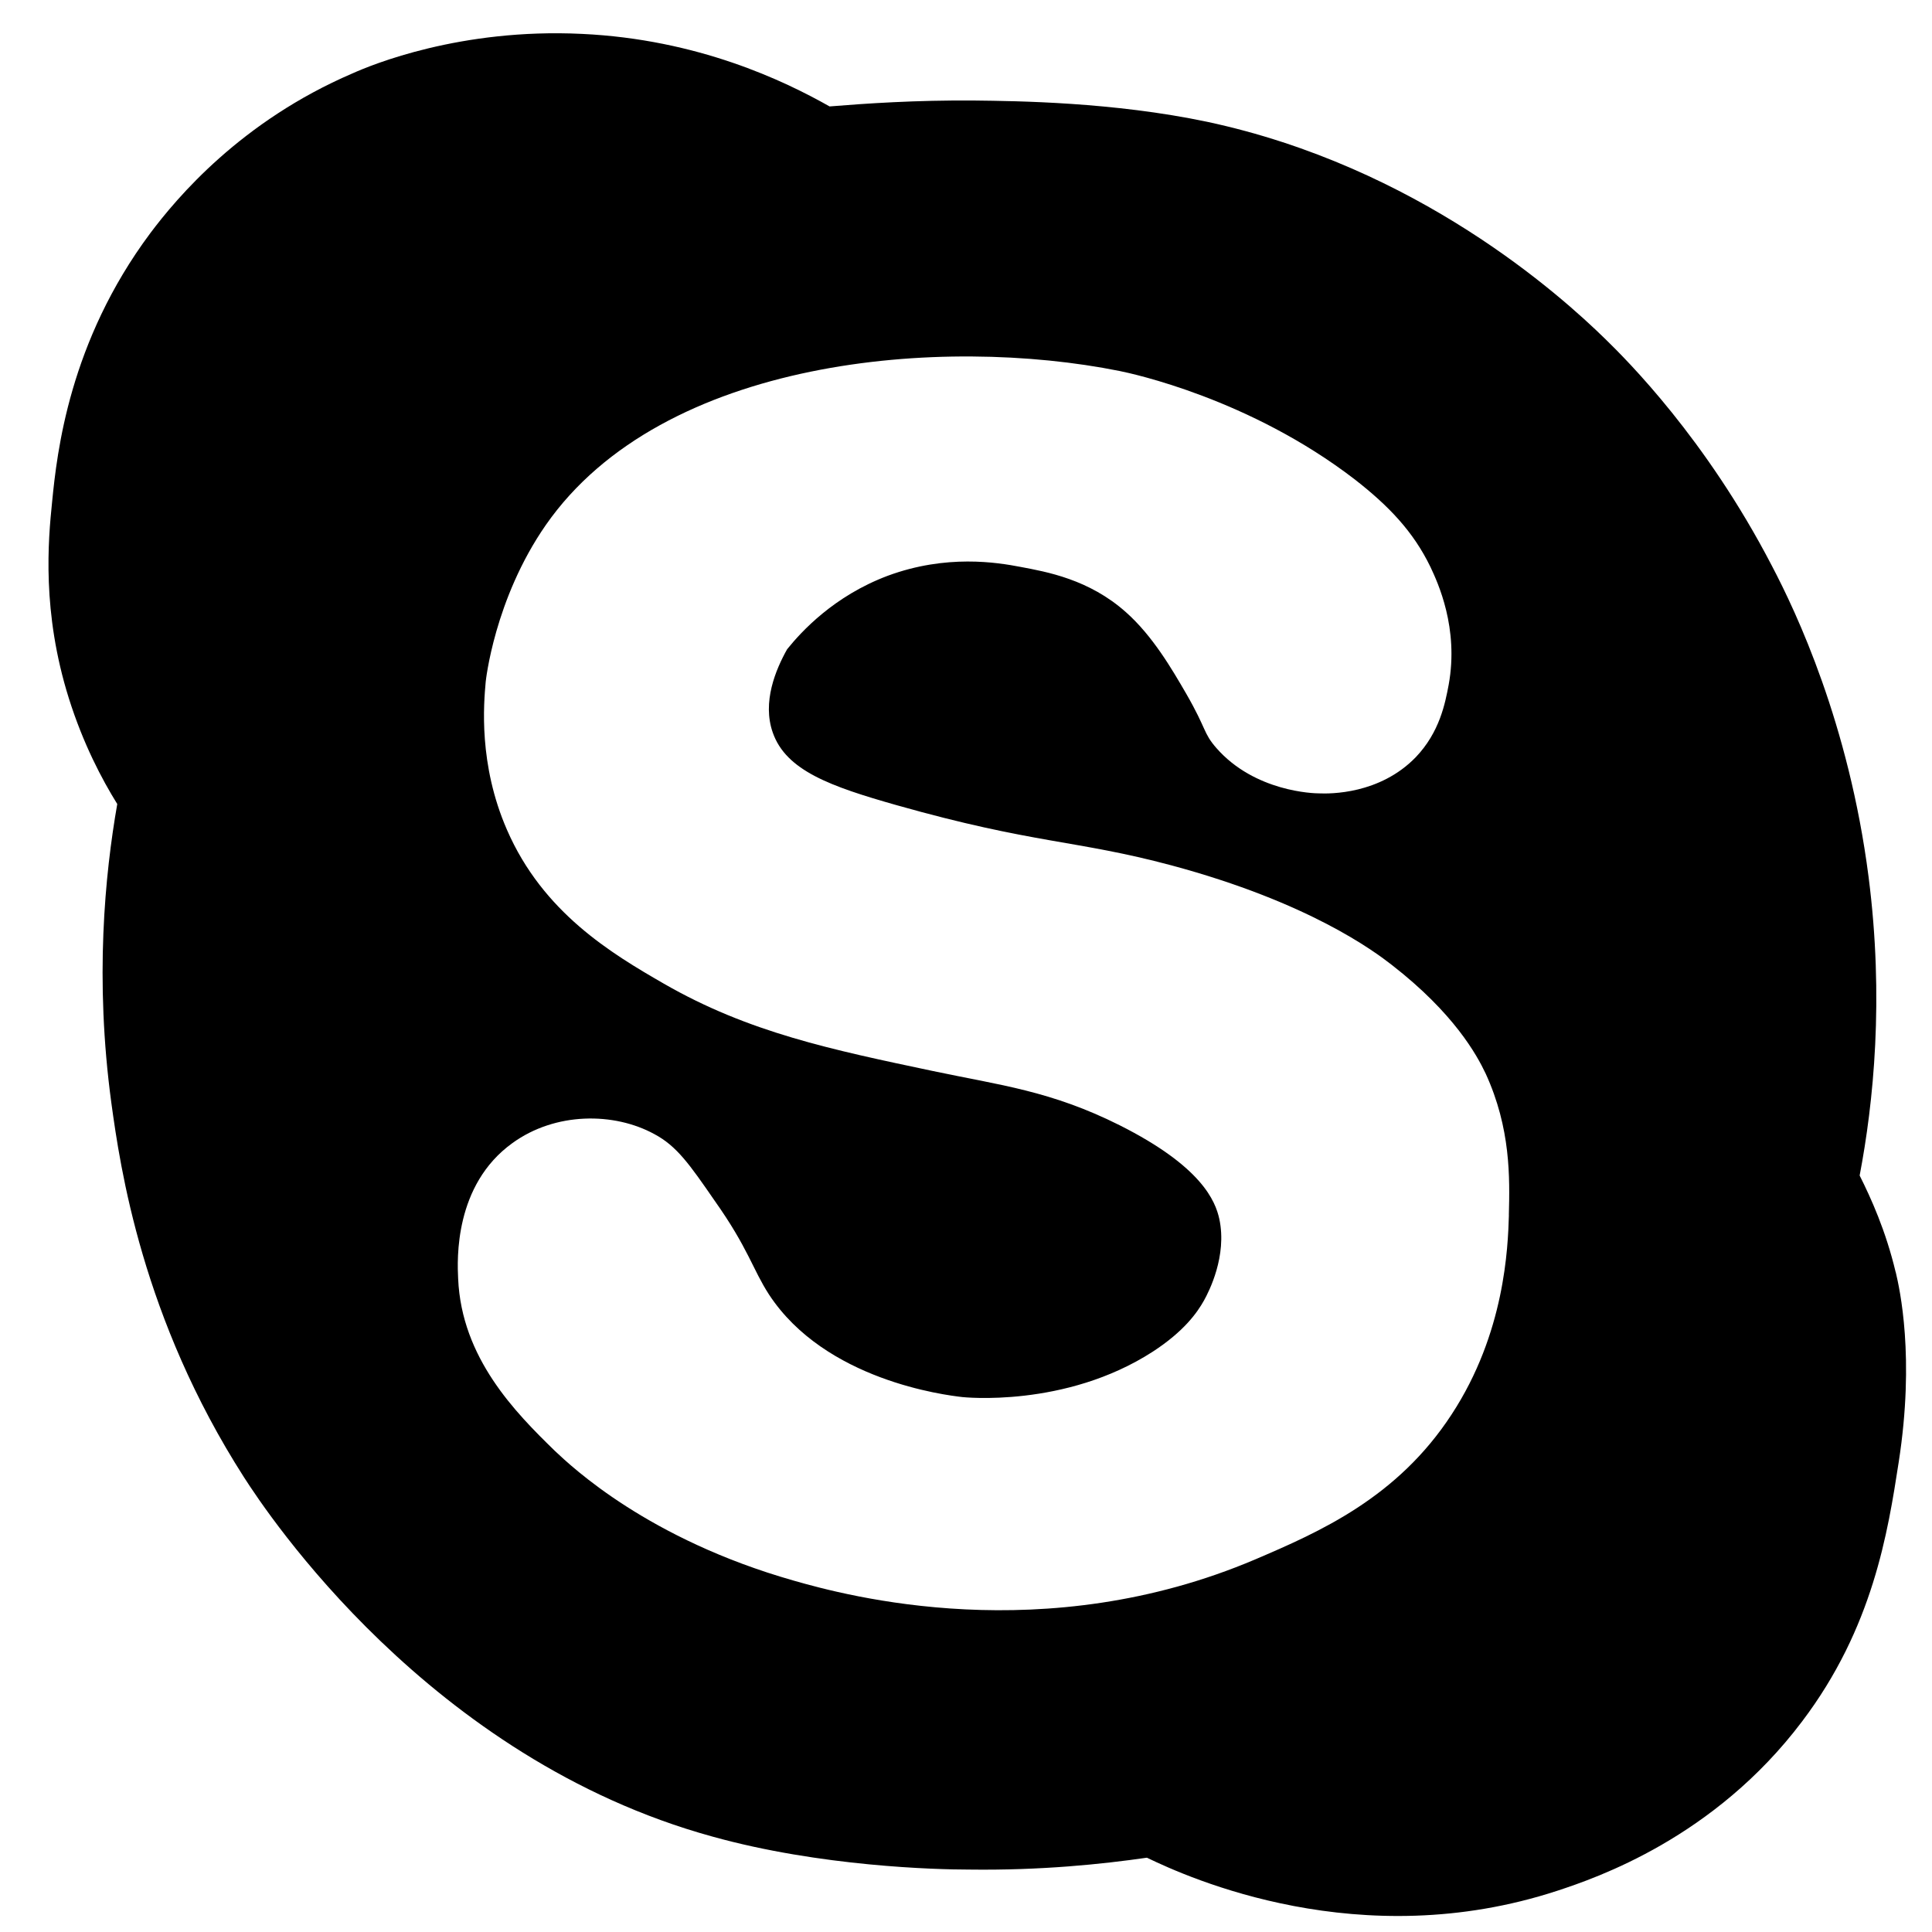 <?xml version="1.0" encoding="UTF-8" standalone="no"?>
<!-- Created with Inkscape (http://www.inkscape.org/) -->

<svg
   xmlns:dc="http://purl.org/dc/elements/1.1/"
   xmlns:cc="http://creativecommons.org/ns#"
   xmlns:rdf="http://www.w3.org/1999/02/22-rdf-syntax-ns#"
   xmlns:svg="http://www.w3.org/2000/svg"
   xmlns="http://www.w3.org/2000/svg"
   xmlns:sodipodi="http://sodipodi.sourceforge.net/DTD/sodipodi-0.dtd"
   xmlns:inkscape="http://www.inkscape.org/namespaces/inkscape"
   width="40"
   height="40"
   viewBox="0 0 31.75 31.75"
   version="1.1"
   id="svg4988"
   inkscape:version="0.92.3 (2405546, 2018-03-11)"
   sodipodi:docname="skype.svg">
  <defs
     id="defs4982" />
  <sodipodi:namedview
     id="base"
     pagecolor="#ffffff"
     bordercolor="#666666"
     borderopacity="1.0"
     inkscape:pageopacity="0.0"
     inkscape:pageshadow="2"
     inkscape:zoom="1.979899"
     inkscape:cx="115.06626"
     inkscape:cy="-29.673871"
     inkscape:document-units="mm"
     inkscape:current-layer="layer1"
     showgrid="false"
     fit-margin-top="0"
     fit-margin-left="0"
     fit-margin-right="0"
     fit-margin-bottom="0"
     units="px"
     inkscape:window-width="2256"
     inkscape:window-height="1410"
     inkscape:window-x="-11"
     inkscape:window-y="-11"
     inkscape:window-maximized="1" />
  <g
     inkscape:label="Layer 1"
     inkscape:groupmode="layer"
     id="layer1"
     transform="translate(-2.88,-2.53)">
    <path
       class="st0"
       d="m 34.033,23.437 c -0.162,-0.681 -0.405,-1.216 -0.592,-1.589 0.227,-1.192 0.405,-2.902 0.146,-4.913 -0.324,-2.513 -1.184,-4.337 -1.589,-5.108 -1.086,-2.092 -2.384,-3.381 -2.732,-3.721 -0.754,-0.738 -3.097,-2.838 -6.551,-3.575 -1.54,-0.324 -3.121,-0.341 -3.818,-0.349 -0.973,-0.008 -1.792,0.049 -2.384,0.097 -0.746,-0.422 -2.165,-1.103 -4.07,-1.192 -2.002,-0.097 -3.462,0.511 -3.77,0.649 -1.832,0.786 -2.886,2.043 -3.324,2.627 -1.33,1.784 -1.532,3.591 -1.613,4.418 -0.065,0.632 -0.17,1.808 0.276,3.227 0.235,0.746 0.543,1.33 0.795,1.735 -0.203,1.159 -0.373,2.878 -0.097,4.913 0.146,1.062 0.503,3.535 2.181,6.153 0.381,0.592 3.04,4.621 7.694,5.902 1.775,0.495 3.689,0.543 4.216,0.543 1.192,0.016 2.189,-0.089 2.927,-0.195 0.689,0.332 3.502,1.605 6.745,0.543 0.64,-0.211 2.578,-0.867 4.021,-2.781 1.167,-1.54 1.411,-3.113 1.589,-4.264 0.268,-1.727 0.016,-2.846 -0.049,-3.121 z m -6.356,-0.94 c -0.016,0.535 -0.065,1.938 -0.94,3.275 -0.892,1.37 -2.165,1.93 -3.227,2.384 -3.47,1.476 -6.713,0.6 -7.588,0.349 -2.392,-0.681 -3.64,-1.865 -3.924,-2.132 -0.649,-0.632 -1.532,-1.524 -1.589,-2.829 -0.016,-0.316 -0.065,-1.54 0.892,-2.229 0.705,-0.511 1.67,-0.511 2.335,-0.146 0.365,0.195 0.576,0.495 0.989,1.094 0.551,0.778 0.624,1.127 0.892,1.54 0.924,1.411 2.894,1.654 3.178,1.686 0,0 1.686,0.186 3.129,-0.746 0.511,-0.332 0.73,-0.64 0.843,-0.843 0.081,-0.146 0.381,-0.73 0.251,-1.338 -0.065,-0.292 -0.284,-0.859 -1.638,-1.54 -1.135,-0.568 -1.962,-0.657 -3.073,-0.892 -1.654,-0.349 -3.024,-0.632 -4.418,-1.435 -0.859,-0.495 -1.986,-1.167 -2.578,-2.529 -0.47,-1.078 -0.381,-2.075 -0.349,-2.432 0,0 0.138,-1.354 0.989,-2.578 1.921,-2.756 6.526,-3.113 9.429,-2.529 0.203,0.041 2.14,0.454 3.867,1.784 0.551,0.43 0.957,0.851 1.24,1.435 0.122,0.259 0.47,1.005 0.3,1.938 -0.057,0.3 -0.146,0.778 -0.543,1.192 -0.592,0.608 -1.403,0.6 -1.589,0.592 -0.081,0 -1.054,-0.024 -1.686,-0.746 -0.219,-0.251 -0.154,-0.3 -0.495,-0.892 -0.235,-0.405 -0.551,-0.949 -0.989,-1.338 -0.608,-0.543 -1.305,-0.665 -1.735,-0.746 -0.381,-0.073 -1.216,-0.211 -2.181,0.146 -0.884,0.332 -1.419,0.916 -1.654,1.208 -0.186,0.332 -0.413,0.867 -0.235,1.37 0.219,0.624 0.949,0.884 2.035,1.192 2.262,0.64 2.943,0.568 4.516,0.989 2.262,0.608 3.332,1.411 3.624,1.638 1.022,0.795 1.394,1.476 1.54,1.784 0.413,0.9 0.397,1.711 0.381,2.327 z"
       id="path4875"
       inkscape:connector-curvature="0"
       style="stroke-width:0.081" />
  </g>
</svg>

